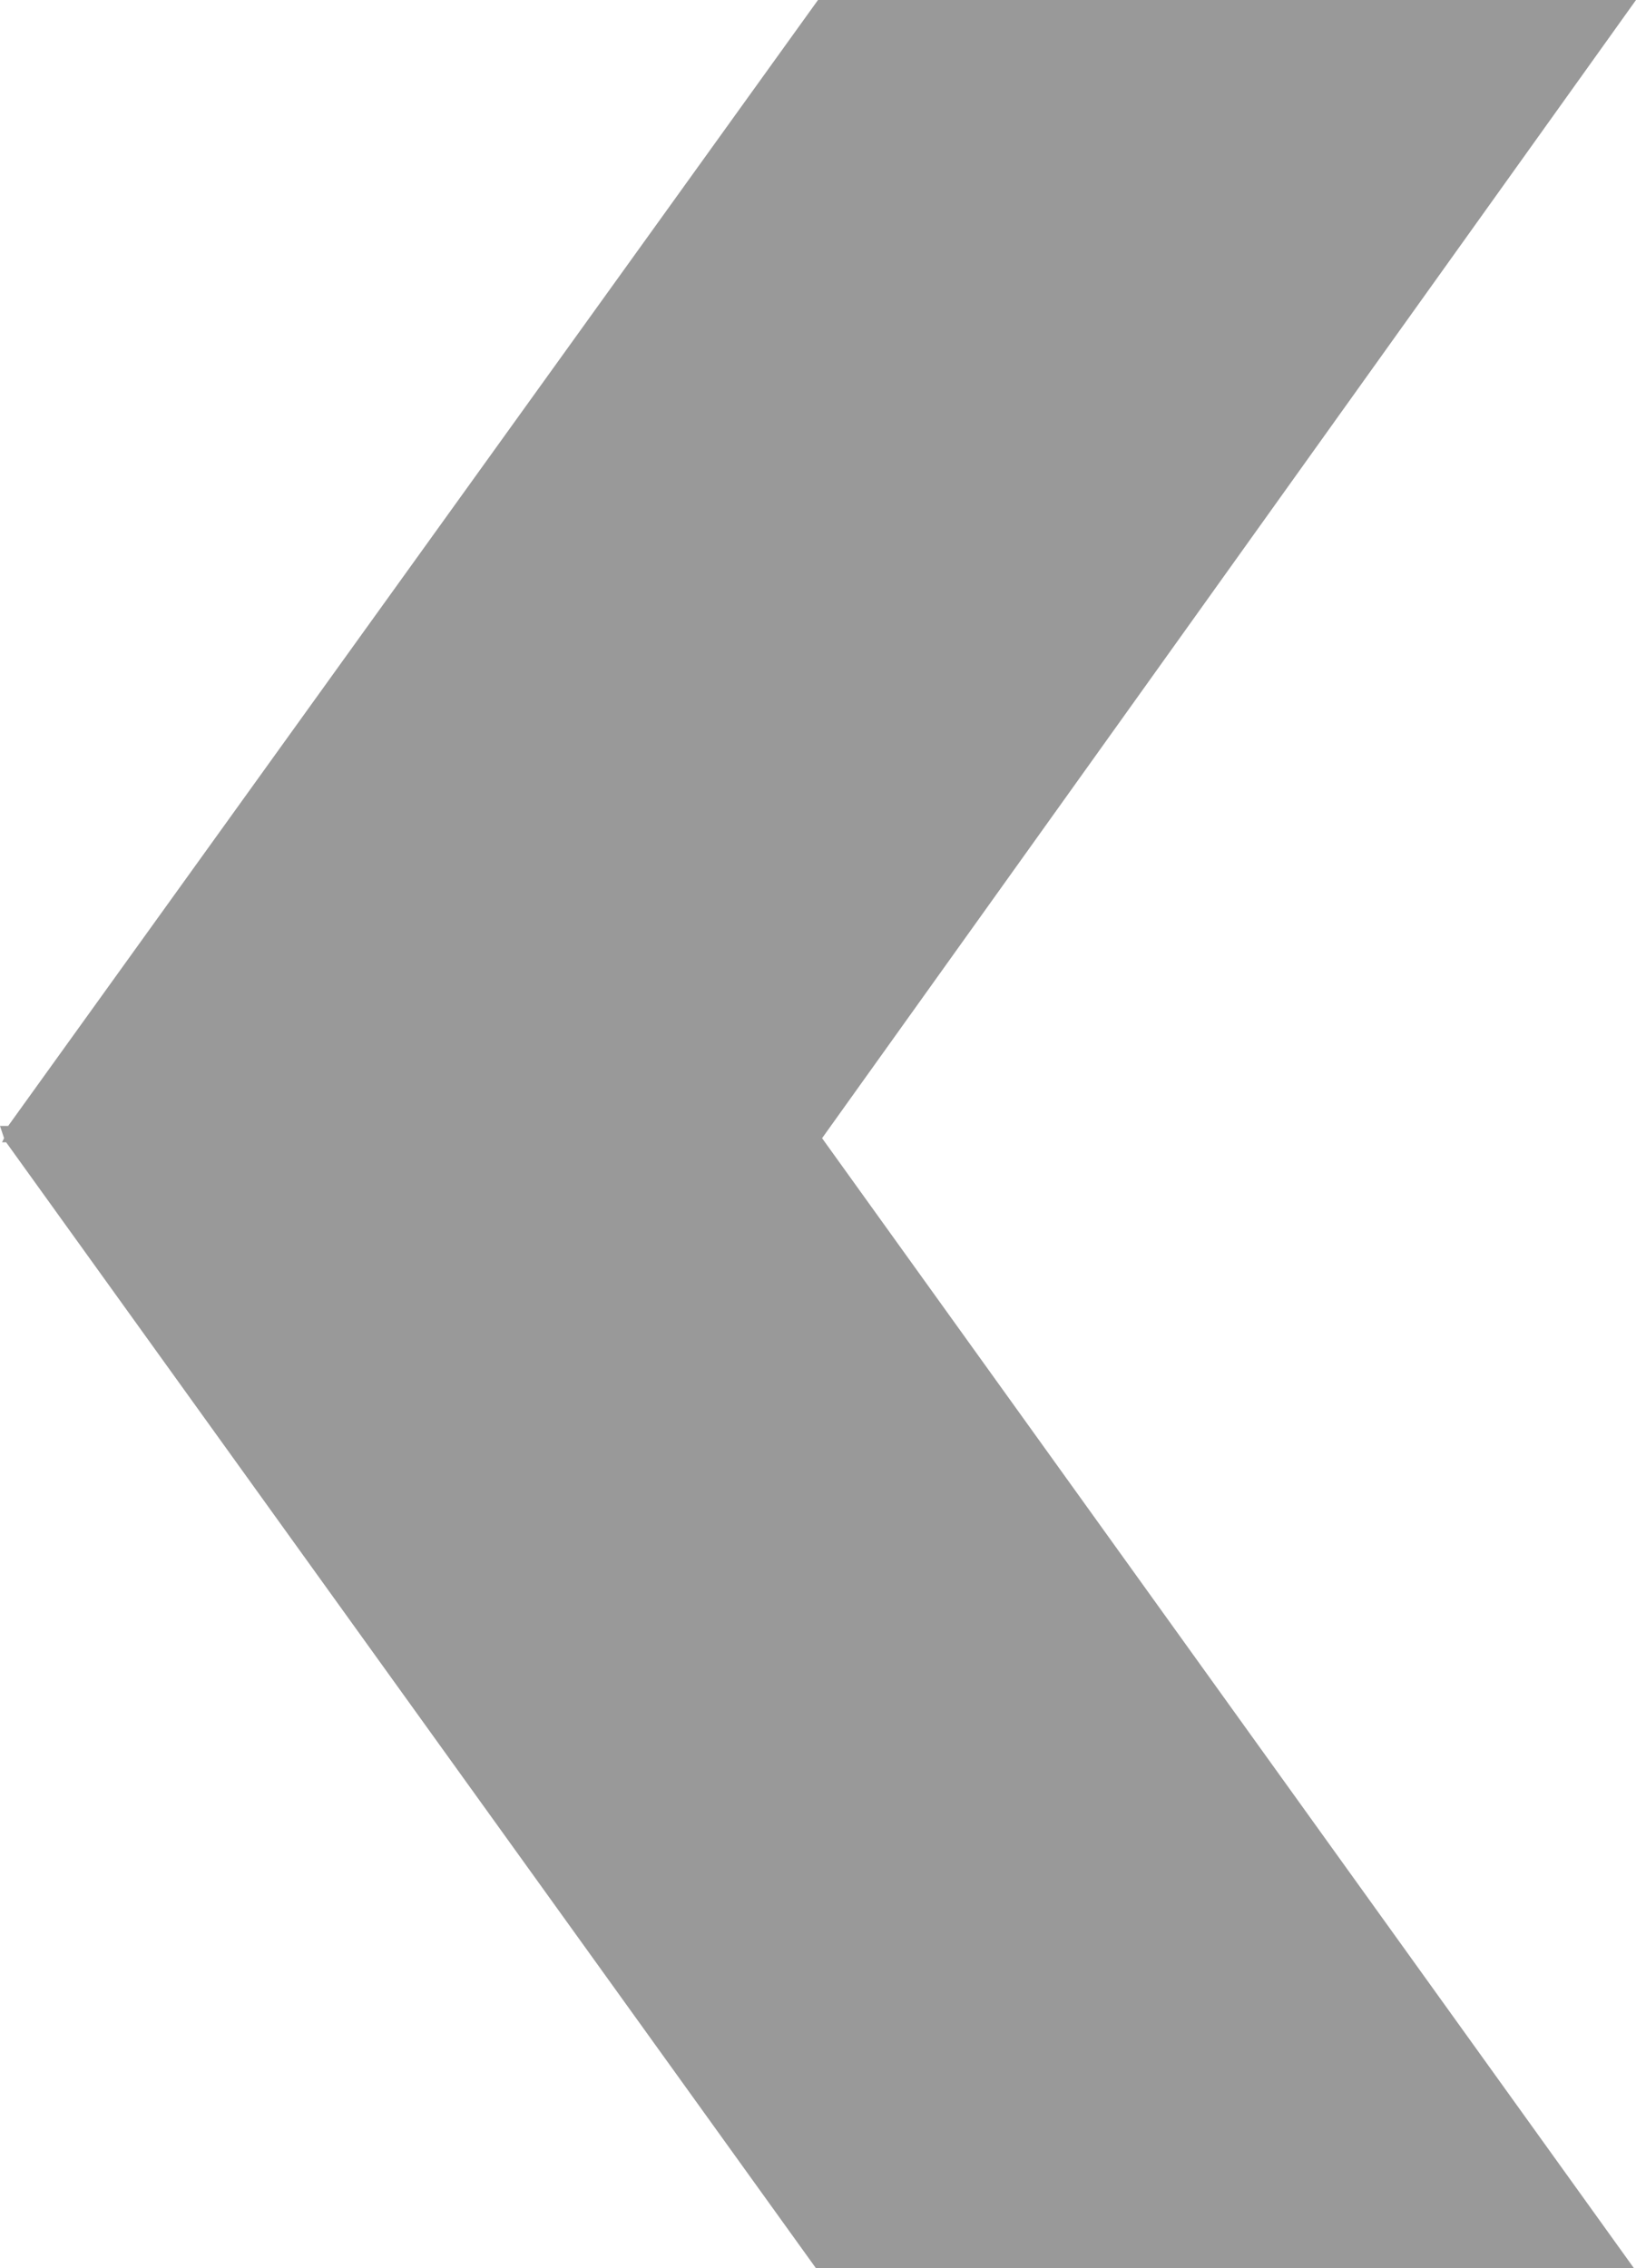 <?xml version="1.0" encoding="UTF-8" standalone="no"?>
<svg xmlns:xlink="http://www.w3.org/1999/xlink" height="55.6px" width="40.1px" xmlns="http://www.w3.org/2000/svg">
  <g transform="matrix(1.0, 0.0, 0.0, 1.0, -0.35, 0.0)">
    <path d="M0.55 27.6 L20.4 0.0 40.45 0.0 20.5 27.9 40.4 55.6 20.35 55.6 0.5 28.0 0.4 28.0 0.45 27.9 0.35 27.6 0.55 27.6" fill="#999999" fill-rule="evenodd" stroke="none"/>
  </g>
</svg>
